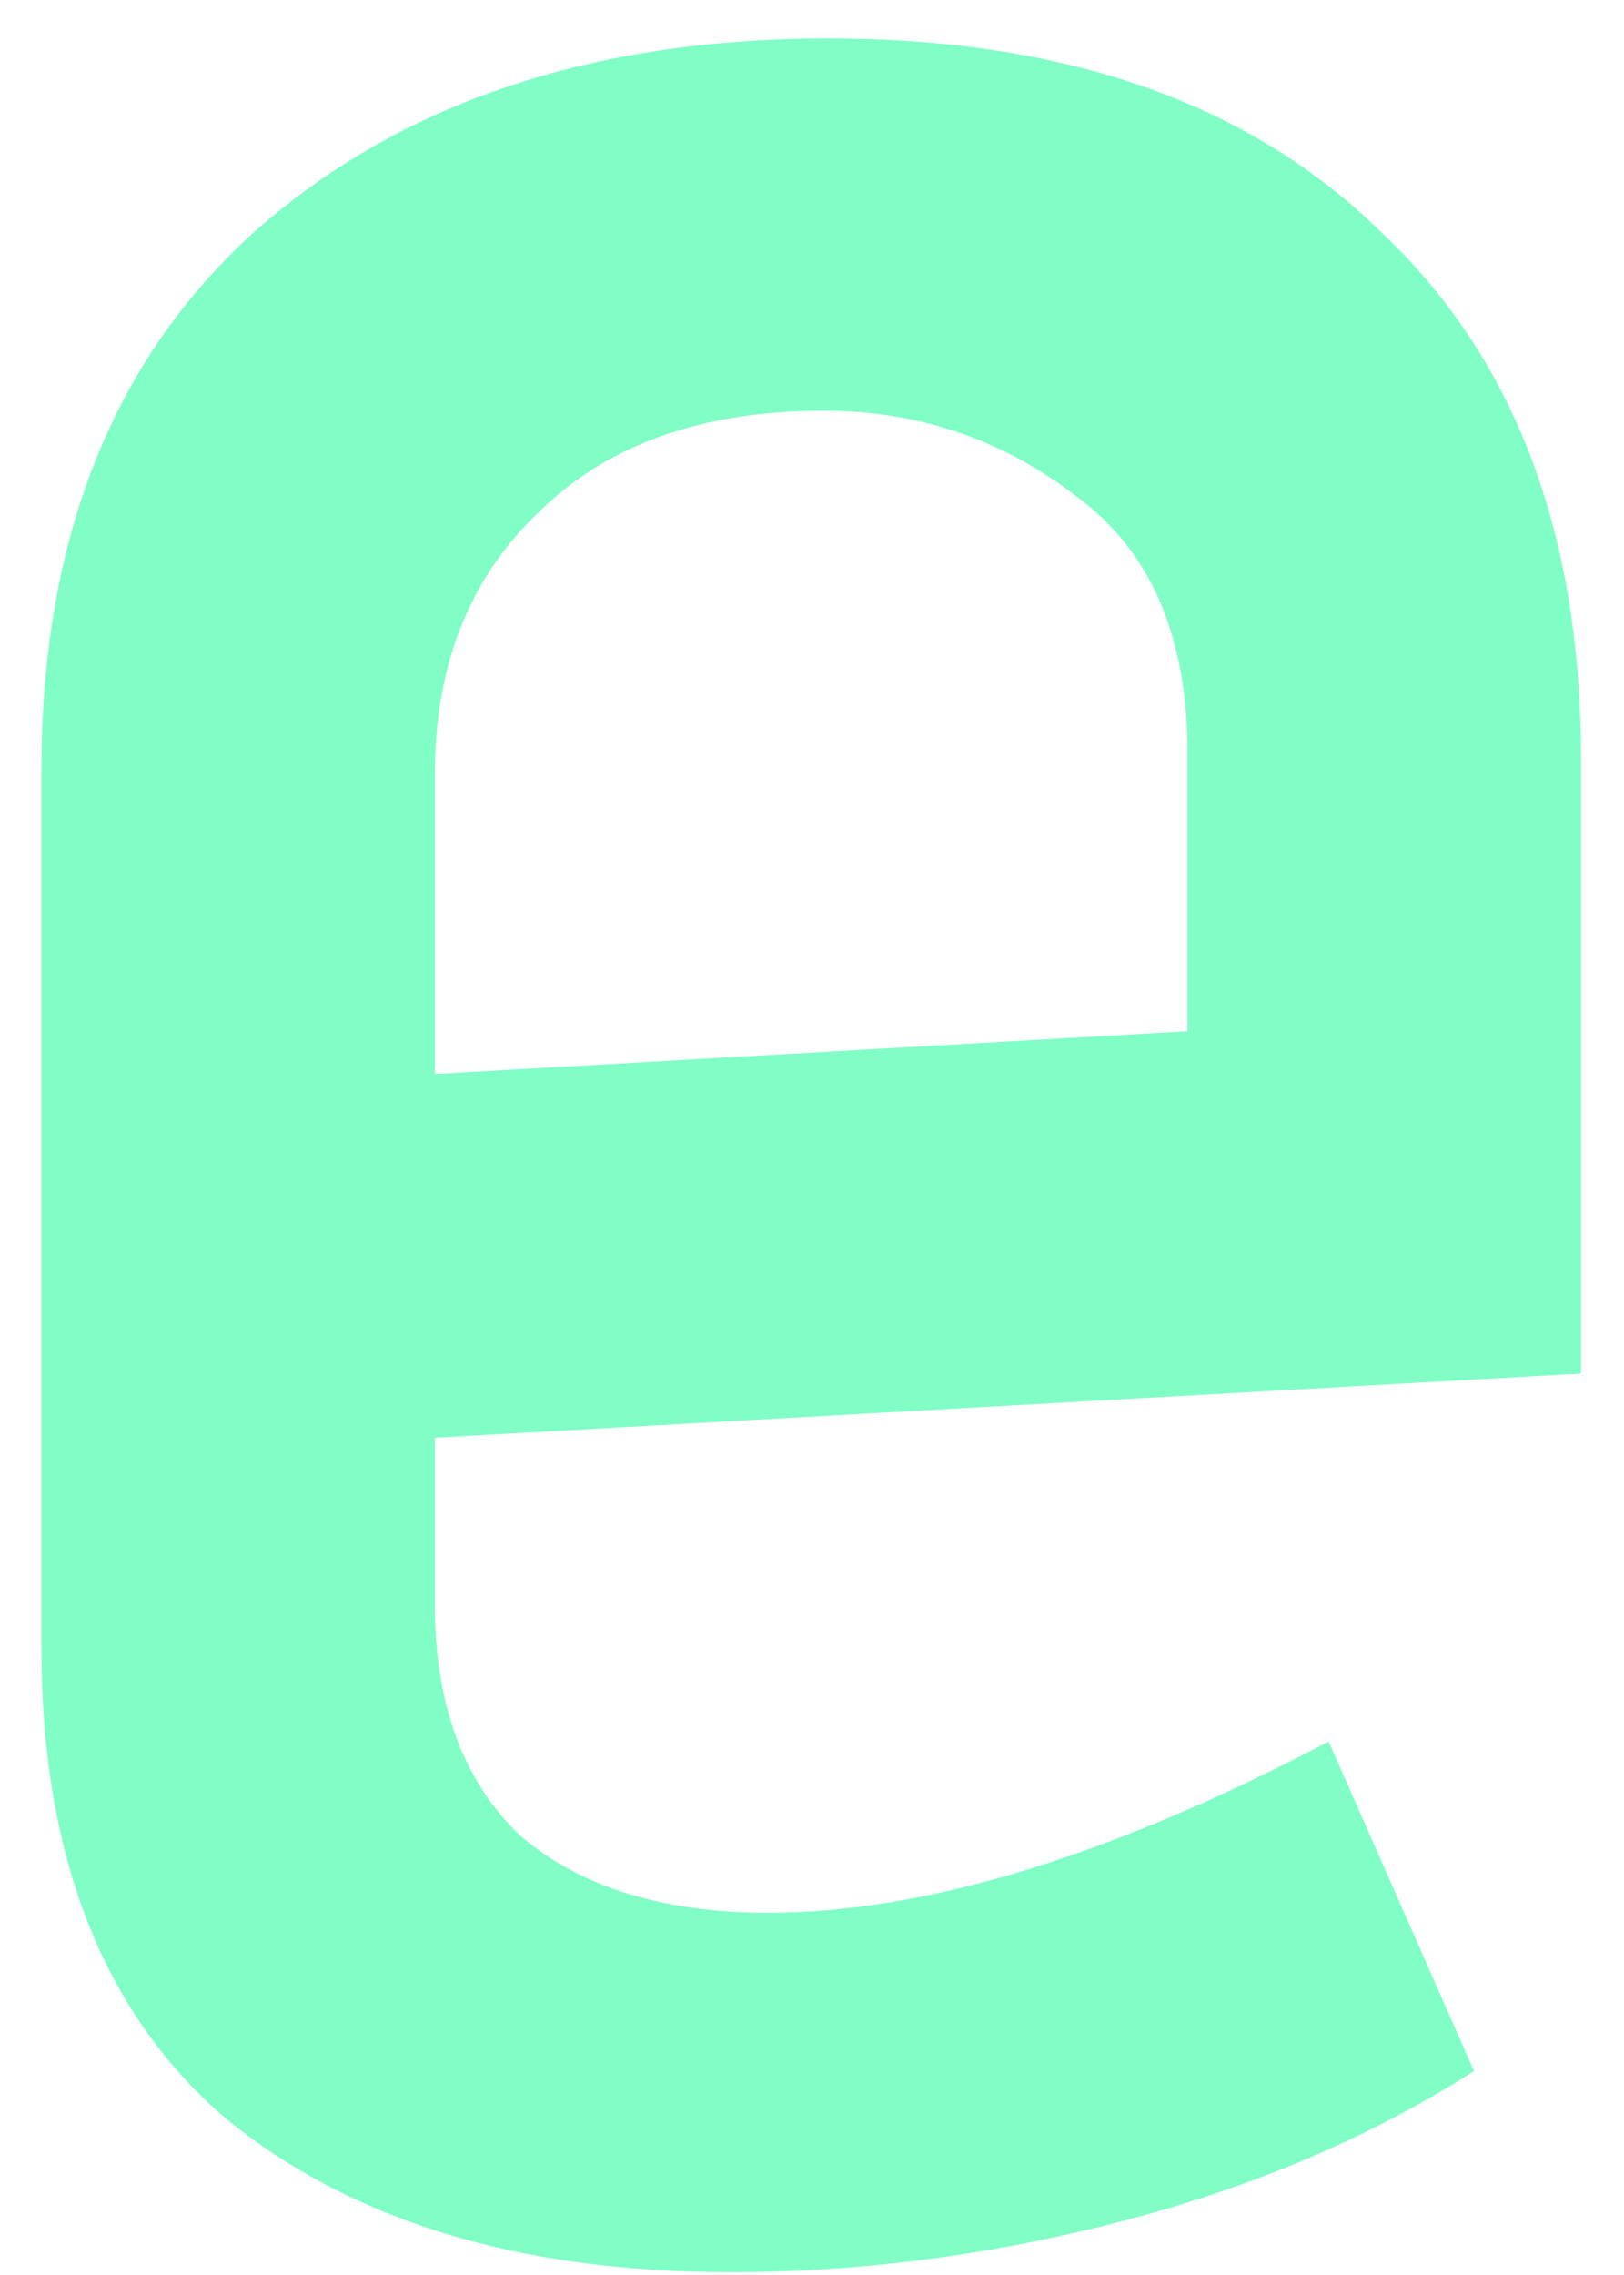 <svg width="30" height="42" viewBox="0 0 30 42" fill="none" xmlns="http://www.w3.org/2000/svg">
<path d="M27.23 38.235C25.334 39.446 23.175 40.368 20.752 41C18.329 41.632 15.907 41.948 13.484 41.948C9.587 41.948 6.479 41 4.162 39.104C1.897 37.155 0.765 34.259 0.765 30.414V14.219C0.765 9.953 2.082 6.635 4.715 4.265C7.401 1.895 10.93 0.71 15.301 0.71C19.672 0.71 23.069 1.895 25.492 4.265C27.967 6.582 29.205 9.821 29.205 13.982V25.358L8.033 26.543V29.624C8.033 31.467 8.56 32.889 9.613 33.89C10.719 34.838 12.246 35.312 14.195 35.312C17.092 35.312 20.541 34.259 24.544 32.152L27.23 38.235ZM21.937 13.903C21.937 11.744 21.252 10.164 19.883 9.163C18.514 8.11 16.96 7.583 15.222 7.583C12.957 7.583 11.193 8.215 9.929 9.479C8.665 10.69 8.033 12.297 8.033 14.298V19.828L21.937 19.038V13.903Z" fill="#81FEC6"/>
</svg>
